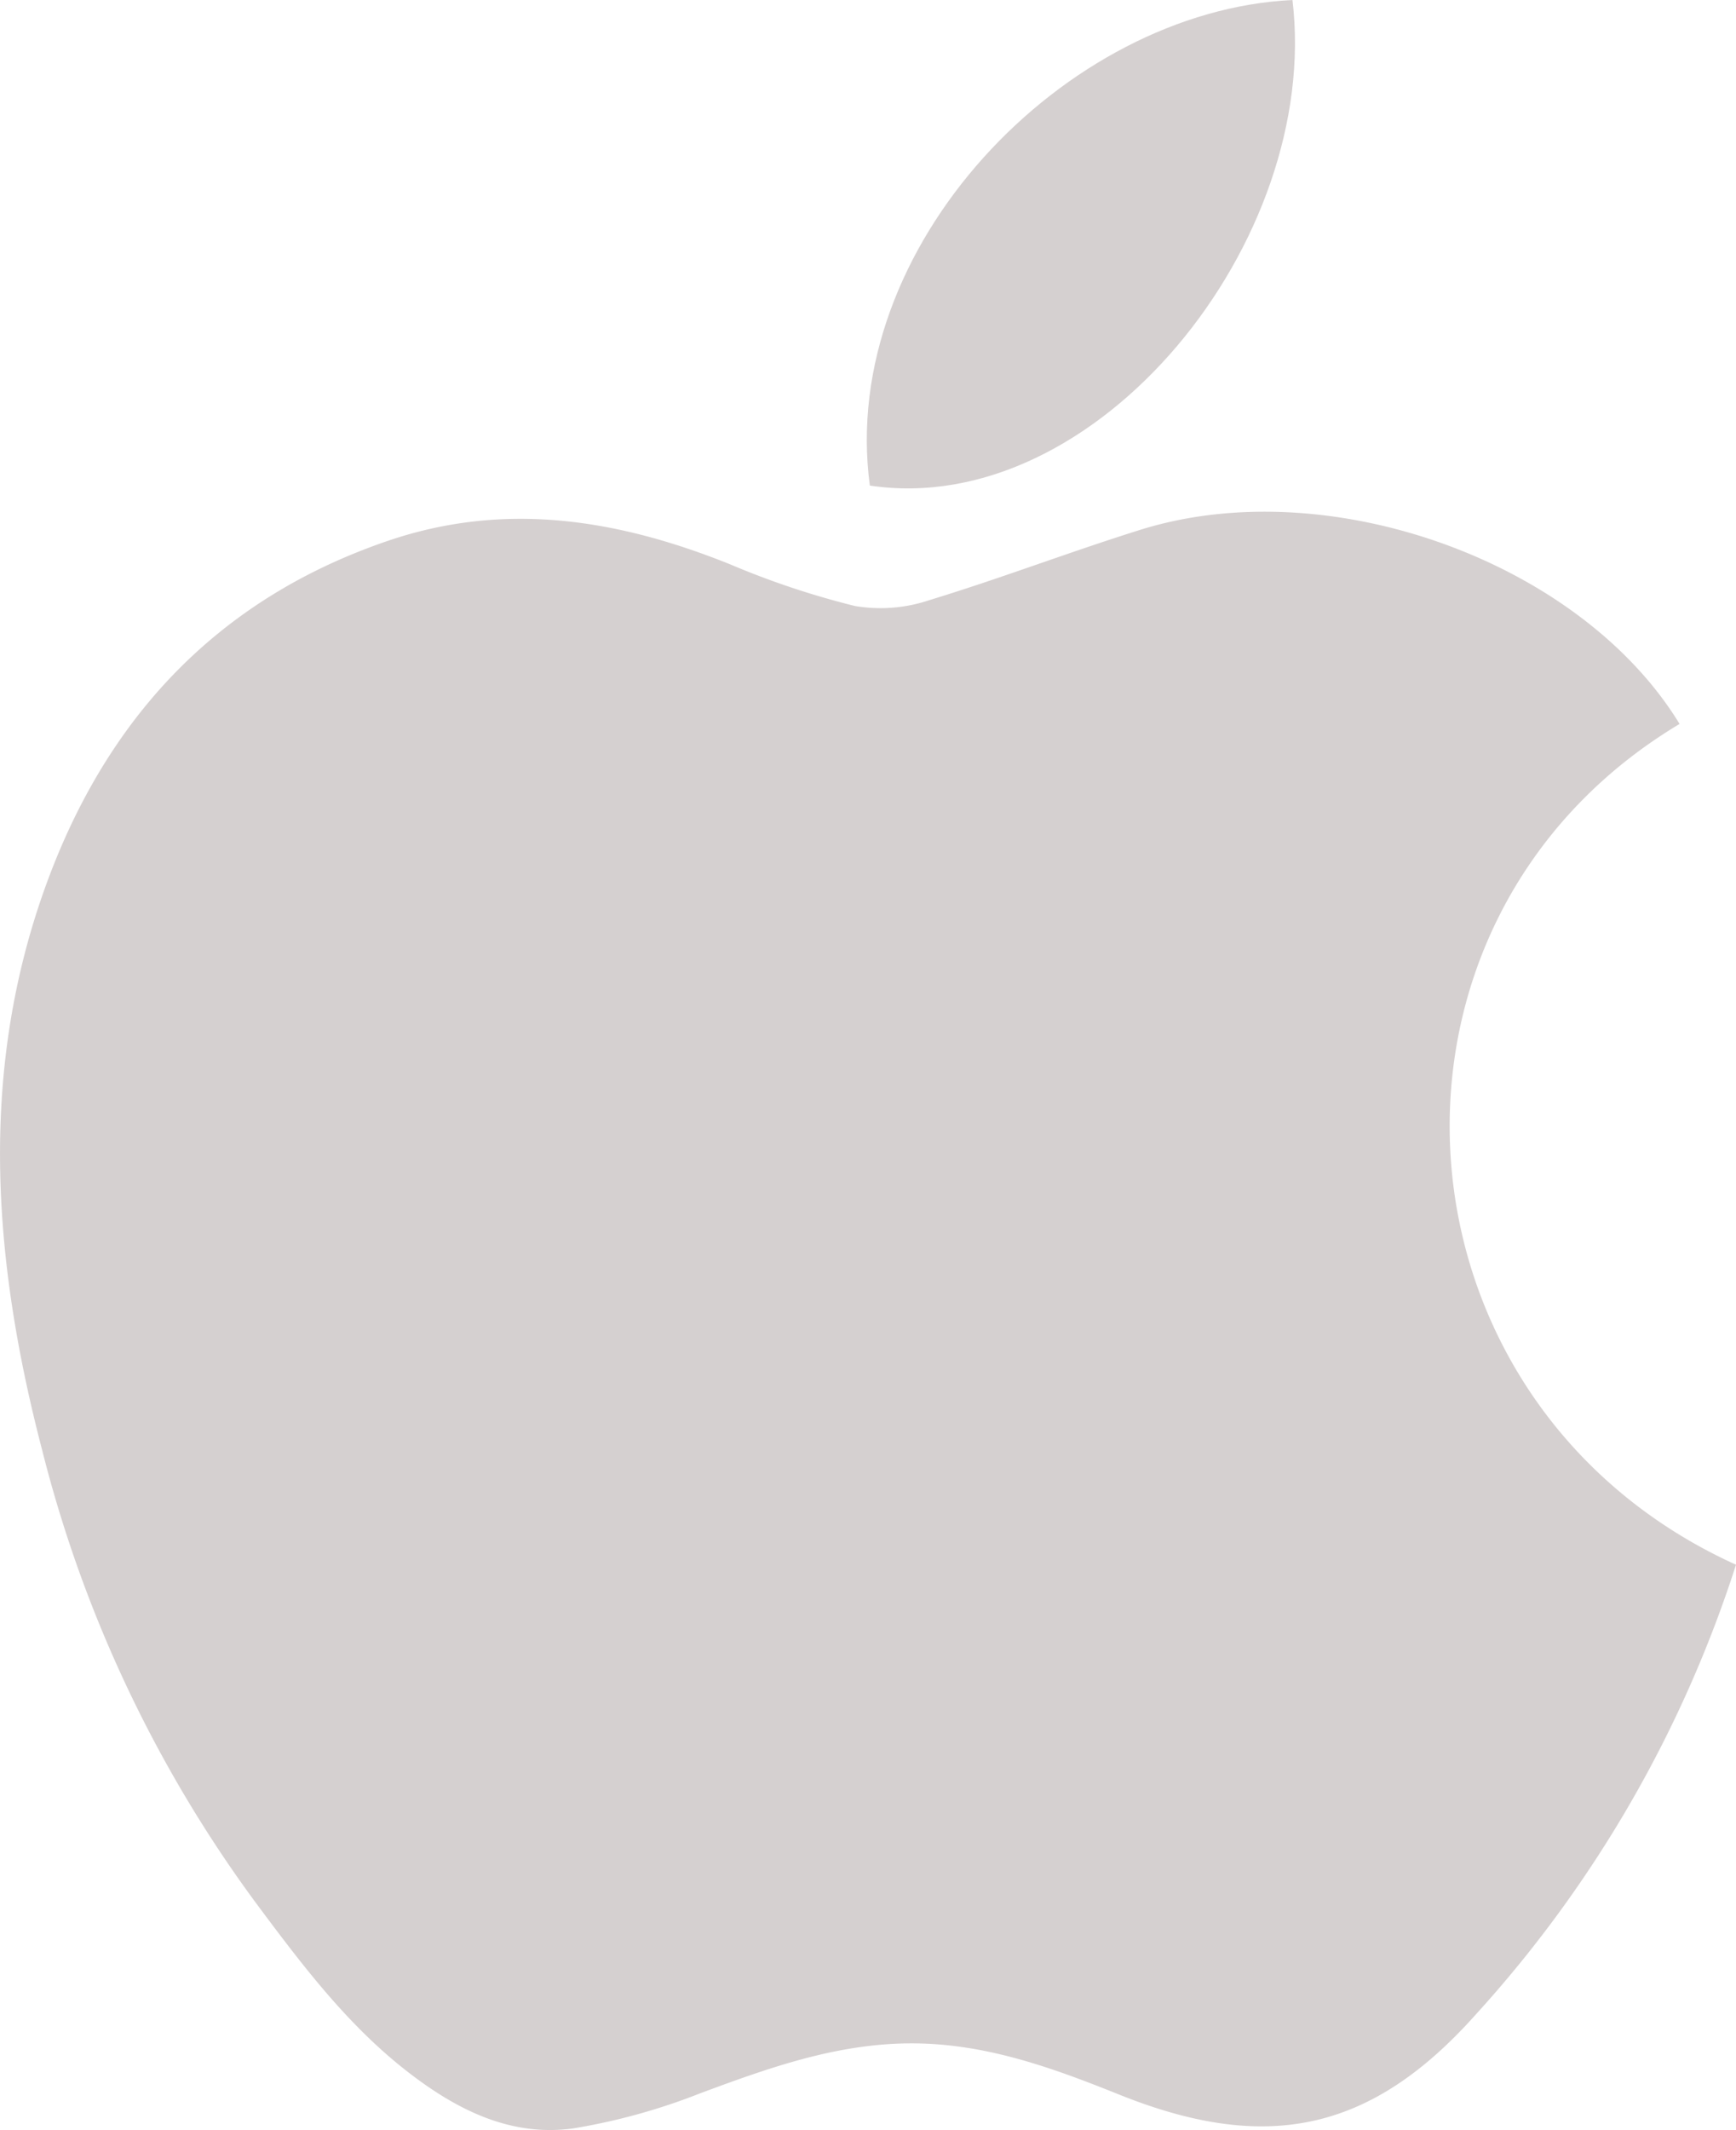 <svg xmlns="http://www.w3.org/2000/svg" width="105.157" height="128.968" viewBox="0 0 105.157 128.968">
  <g id="Group_4178" data-name="Group 4178" transform="translate(-134.812 -221.334)">
    <path id="Path_1879" data-name="Path 1879" d="M236.551,330.229c-20.035,11.995-18.068,41.162,3.418,50.907a74.075,74.075,0,0,1-15.784,27.257c-6.336,7.093-12.666,8.4-21.563,4.831-3.875-1.556-7.755-2.98-12.023-3.1-4.734-.13-9.025,1.4-13.355,3.009a37.53,37.53,0,0,1-7.689,2.129c-3.821.538-7.115-1.146-10.061-3.434-3.681-2.859-6.45-6.549-9.212-10.257a78.437,78.437,0,0,1-12.923-27.4c-2.939-11.274-3.869-22.636.129-33.879,3.645-10.253,10.368-17.6,20.866-21.164,7.087-2.4,13.909-1.281,20.656,1.425a50.343,50.343,0,0,0,7.578,2.533,9.273,9.273,0,0,0,4.519-.352c4.289-1.306,8.485-2.914,12.765-4.254C215.293,314.9,230.531,320.378,236.551,330.229Z" transform="translate(0 -65.063)" fill="rgba(49,23,24,0.2)"/>
    <path id="Path_1880" data-name="Path 1880" d="M323.358,221.334c1.752,14.608-11.861,31.46-25.6,29.4C295.817,236.289,309.549,222,323.358,221.334Z" transform="translate(-110.256 0)" fill="rgba(49,23,24,0.2)"/>
  </g>
</svg>
